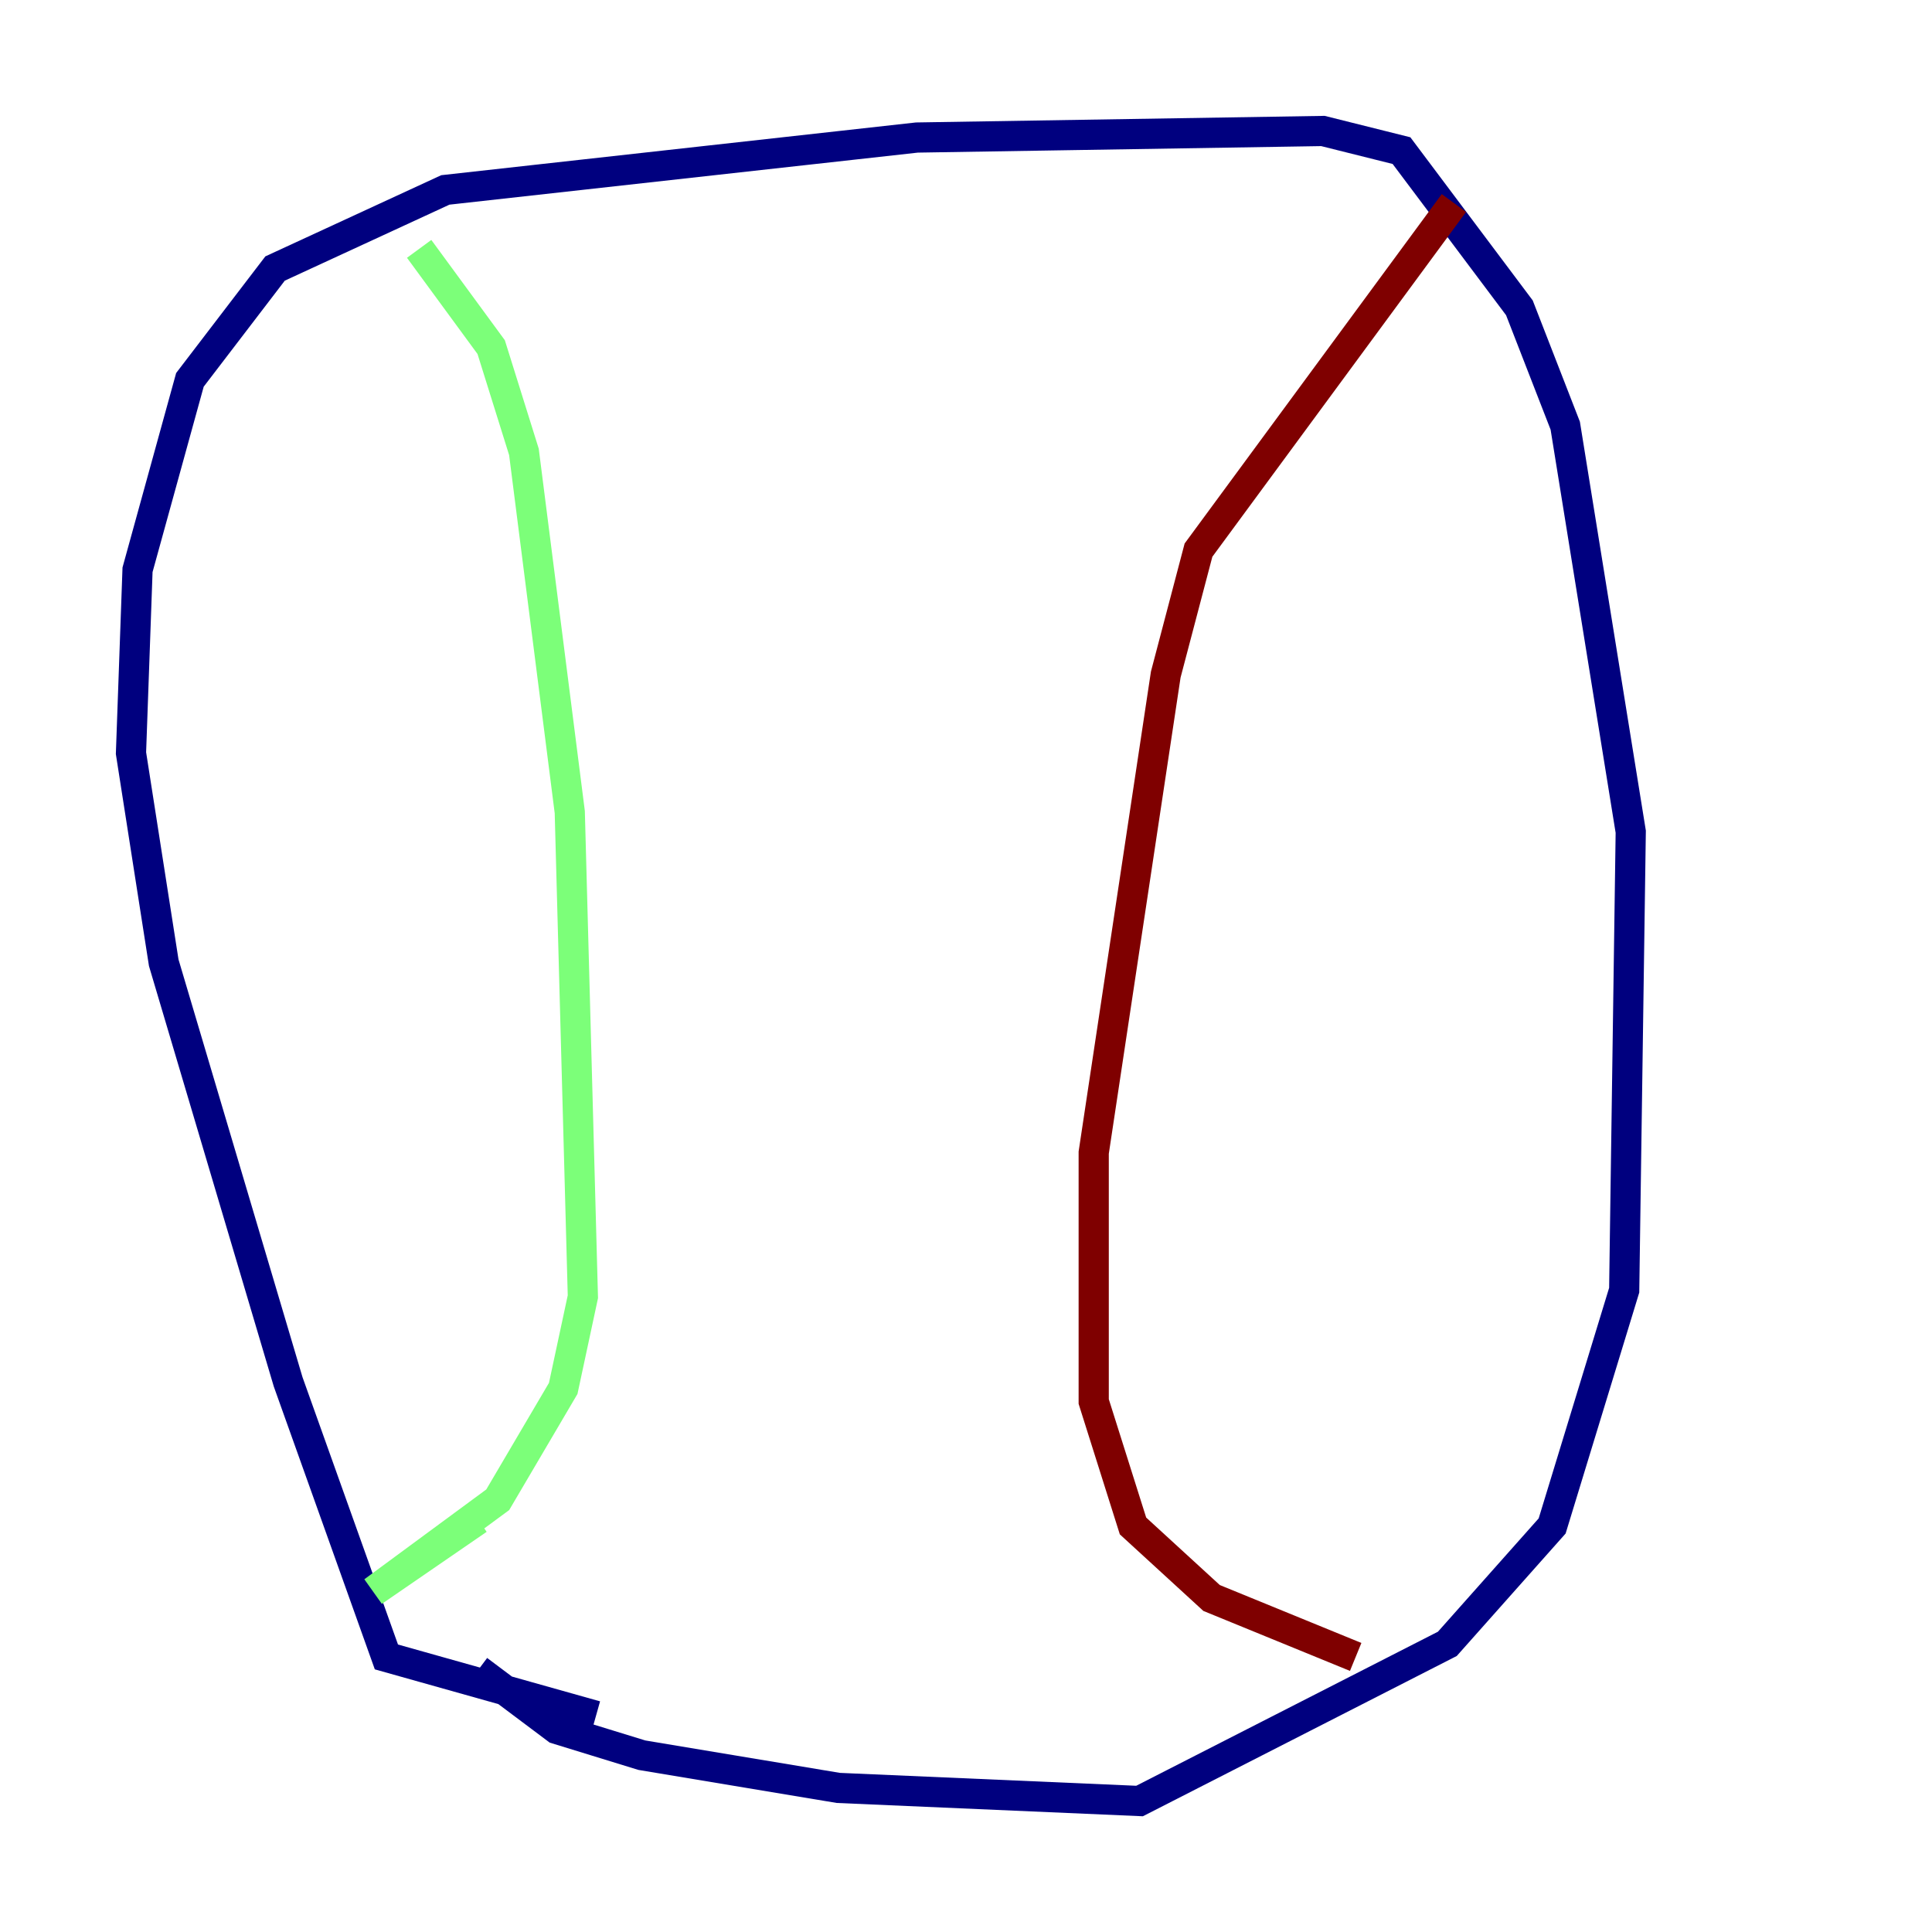 <?xml version="1.0" encoding="utf-8" ?>
<svg baseProfile="tiny" height="128" version="1.2" viewBox="0,0,128,128" width="128" xmlns="http://www.w3.org/2000/svg" xmlns:ev="http://www.w3.org/2001/xml-events" xmlns:xlink="http://www.w3.org/1999/xlink"><defs /><polyline fill="none" points="39.485,113.681 25.6,109.776 19.091,91.552 10.848,63.783 8.678,49.898 9.112,37.749 12.583,25.166 18.224,17.79 29.505,12.583 60.746,9.112 87.647,8.678 92.854,9.98 100.664,20.393 103.702,28.203 108.041,55.105 107.607,85.478 102.834,101.098 95.891,108.909 75.498,119.322 55.539,118.454 42.522,116.285 36.881,114.549 31.675,110.644" stroke="#00007f" stroke-width="2" /><polyline fill="none" points="27.77,16.488 32.542,22.997 34.712,29.939 37.749,53.803 38.617,85.912 37.315,91.986 32.976,99.363 24.732,105.437 31.675,100.664" stroke="#7cff79" stroke-width="2" /><polyline fill="none" points="96.325,13.451 79.403,36.447 77.234,44.691 72.461,76.366 72.461,92.854 75.064,101.098 80.271,105.871 89.817,109.776" stroke="#7f0000" stroke-width="2" /></svg>